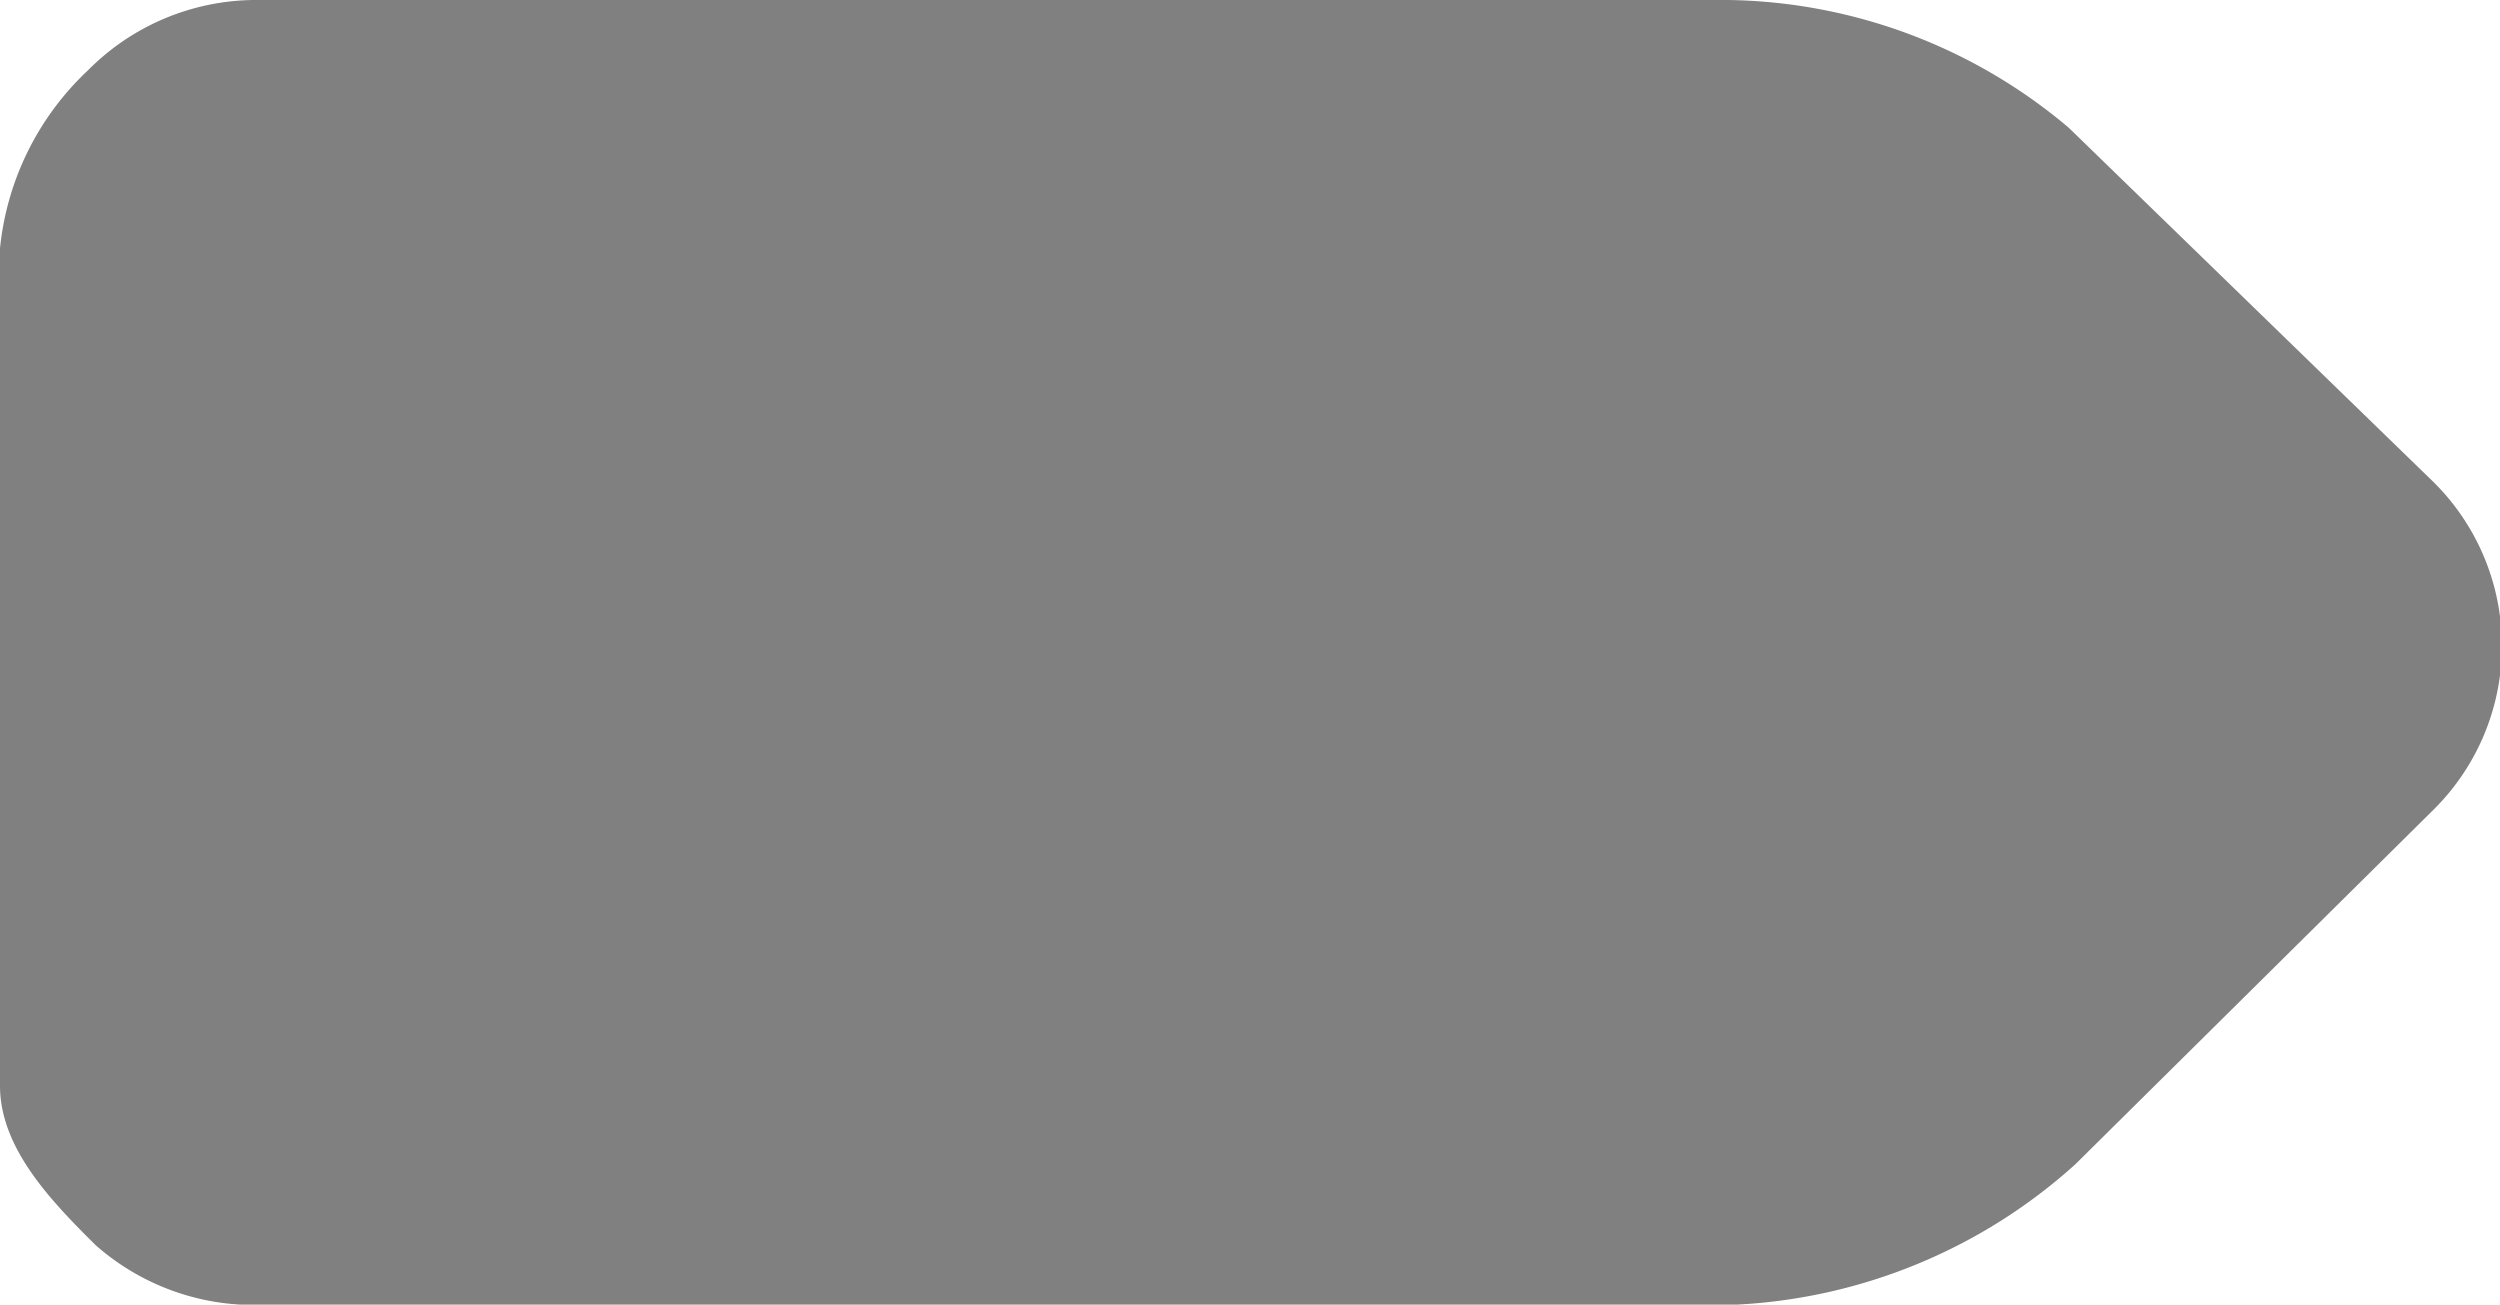 <svg xmlns="http://www.w3.org/2000/svg" id="Layer_1" data-name="Layer 1" viewBox="0 0 62.7 32.72">
   <defs>
      <style>.mark-1{fill:#808080;}</style>
   </defs>
   <title>miyuro.one</title>
   <path class="mark-1" d="M60.94,12l-9.06-8.8A13.52,13.52,0,0,0,43.35,0l-37,0A5.94,5.94,0,0,0,2.21,1.76,7.09,7.09,0,0,0,0,6.23v21c0,1.56,1.27,2.88,2.4,4a6,6,0,0,0,4.31,1.49l36.85,0a13.71,13.71,0,0,0,8.49-3.52l9-8.91A5.78,5.78,0,0,0,60.94,12Z"/>
</svg>
